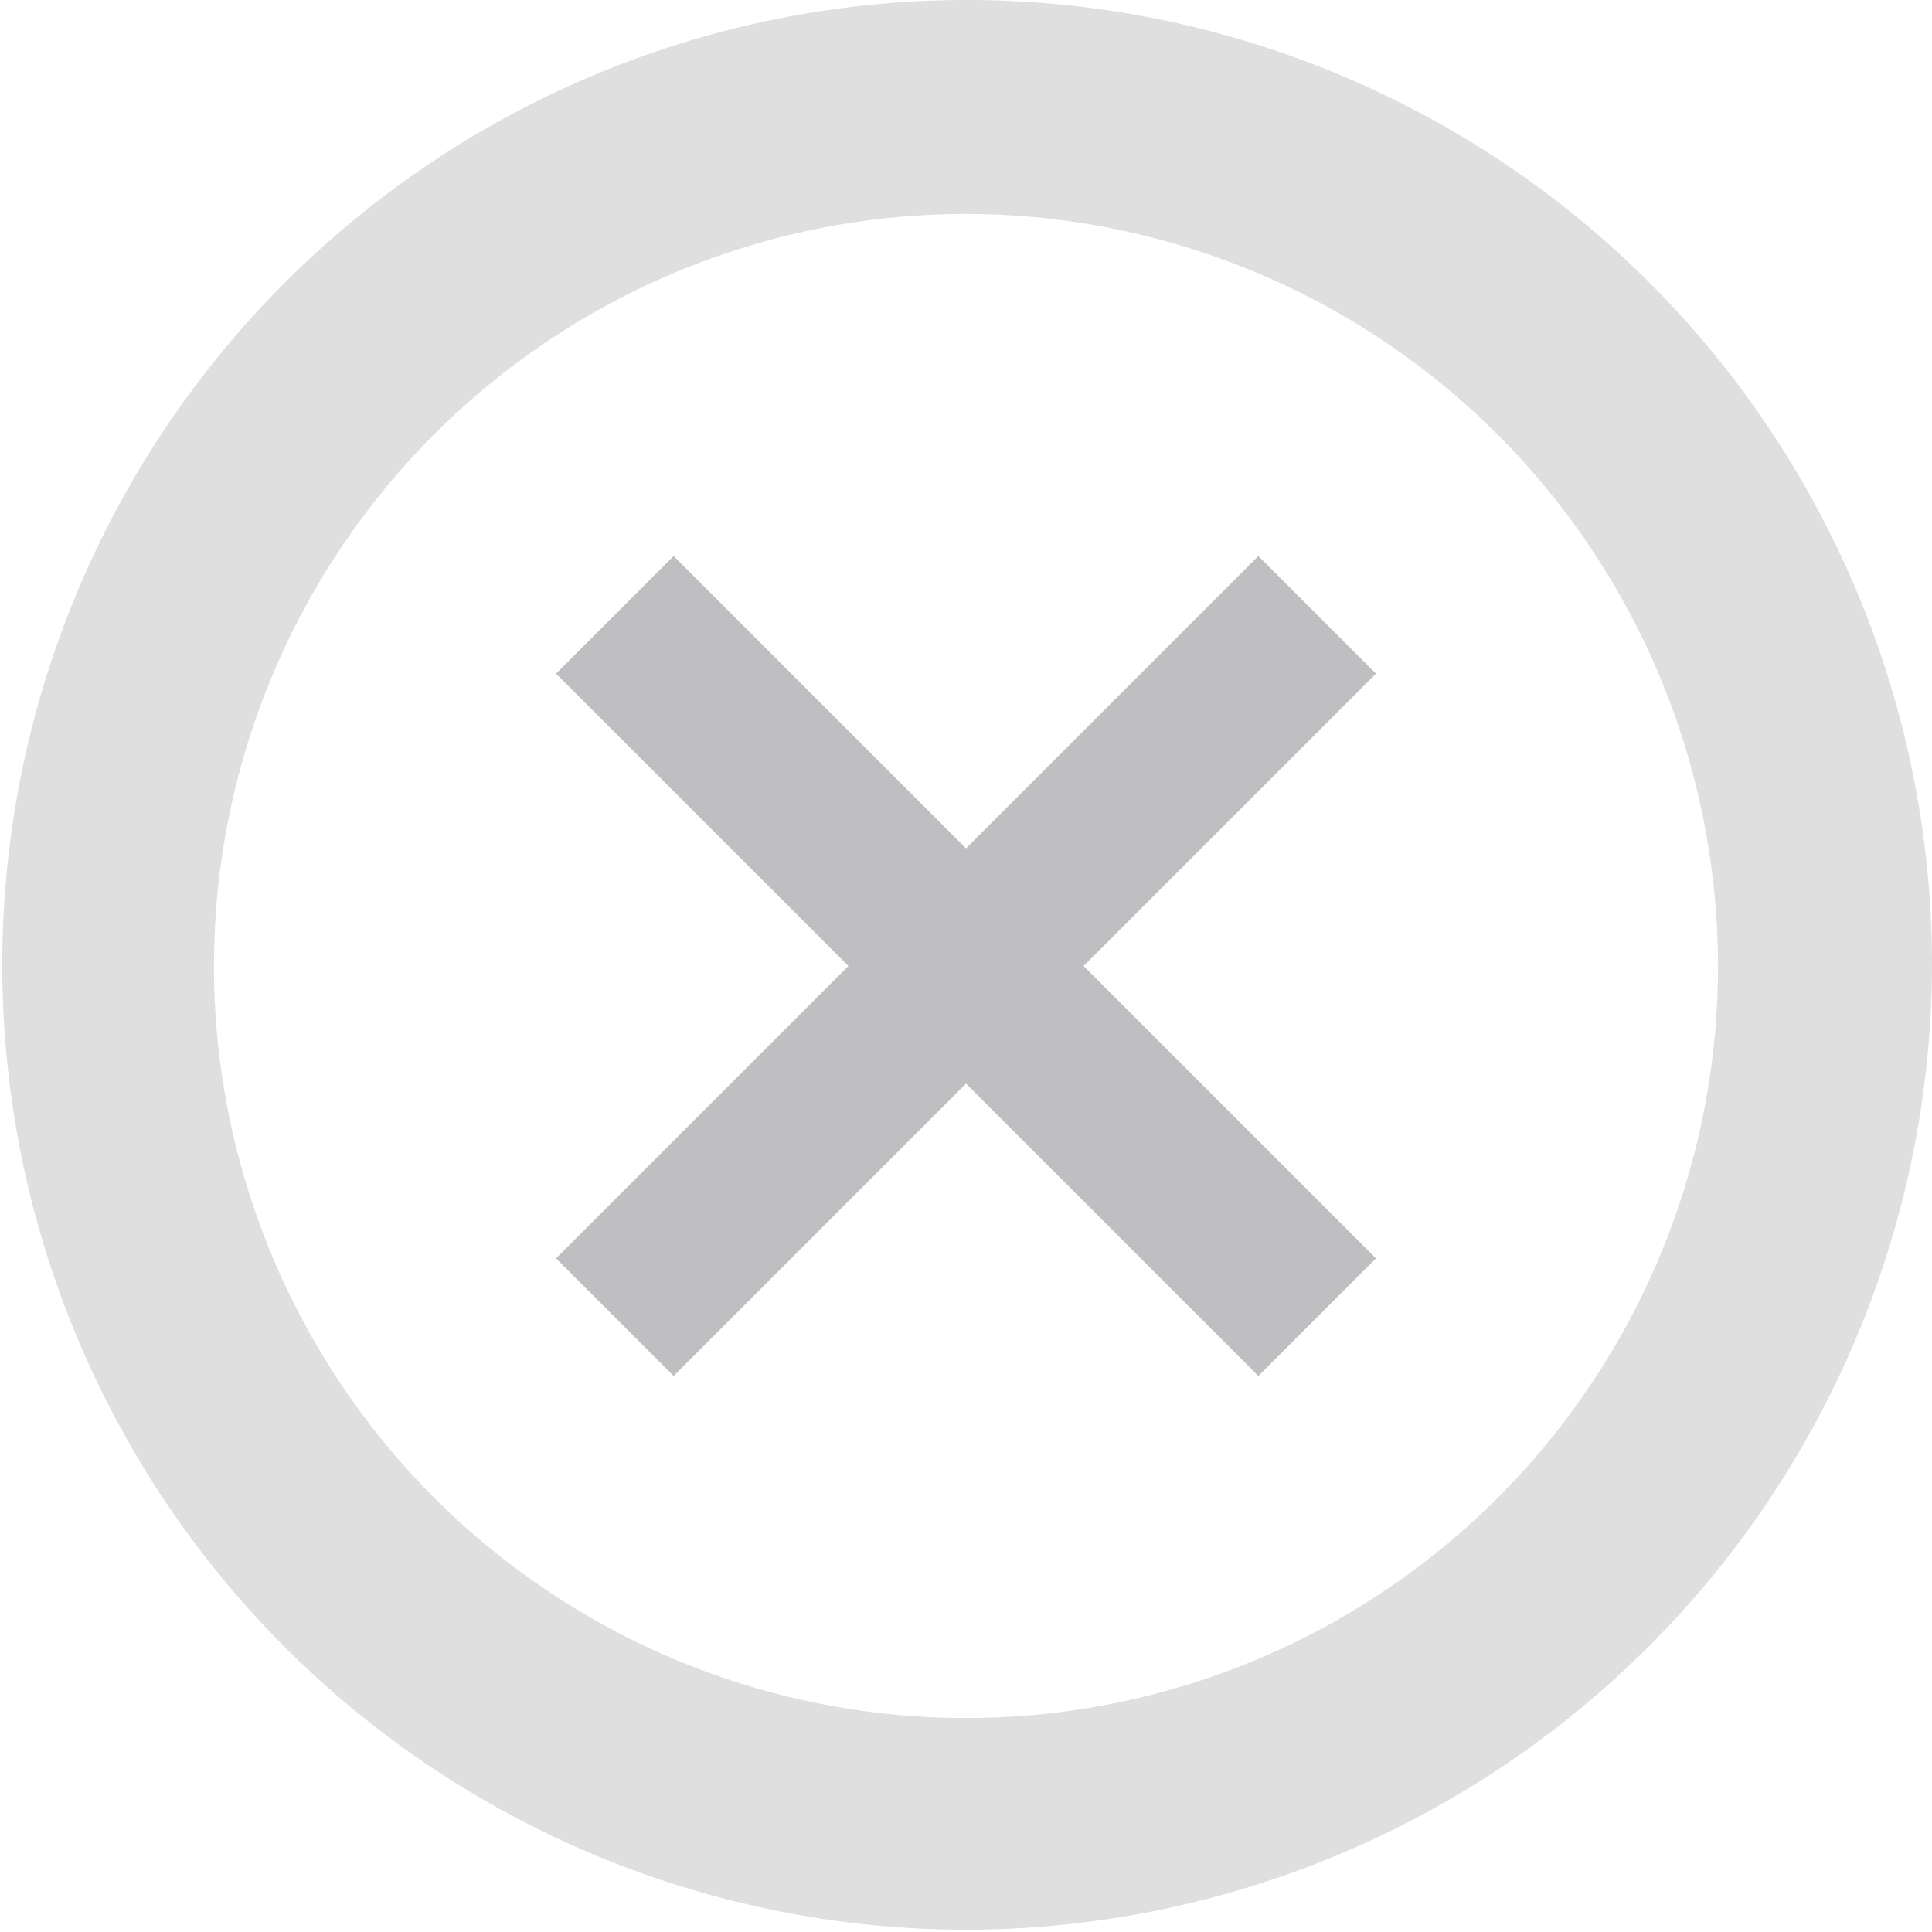 <svg xmlns="http://www.w3.org/2000/svg" xmlns:xlink="http://www.w3.org/1999/xlink" viewBox="0 0 68.08 68.08"><defs><style>.cls-1{fill:none;}.cls-2{clip-path:url(#clip-path);}.cls-3{fill:#dfdfe0;}.cls-4{fill:#bfbfc2;}</style><clipPath id="clip-path" transform="translate(0 0)"><rect class="cls-1" width="68.08" height="68.08"/></clipPath></defs><g id="Layer_2" data-name="Layer 2"><g id="Layer_1-2" data-name="Layer 1"><g class="cls-2"><path class="cls-3" d="M60.54,34A26.5,26.5,0,1,1,34,7.54,26.53,26.53,0,0,1,60.54,34m7.54,0a34,34,0,1,0-34,34,34.08,34.08,0,0,0,34-34" transform="translate(0 0)"/></g><rect class="cls-4" x="16.54" y="31.11" width="35" height="5.86" transform="translate(-14.1 34.04) rotate(-45)"/><rect class="cls-4" x="31.11" y="16.54" width="5.86" height="35" transform="translate(-14.1 34.04) rotate(-45)"/></g></g></svg>